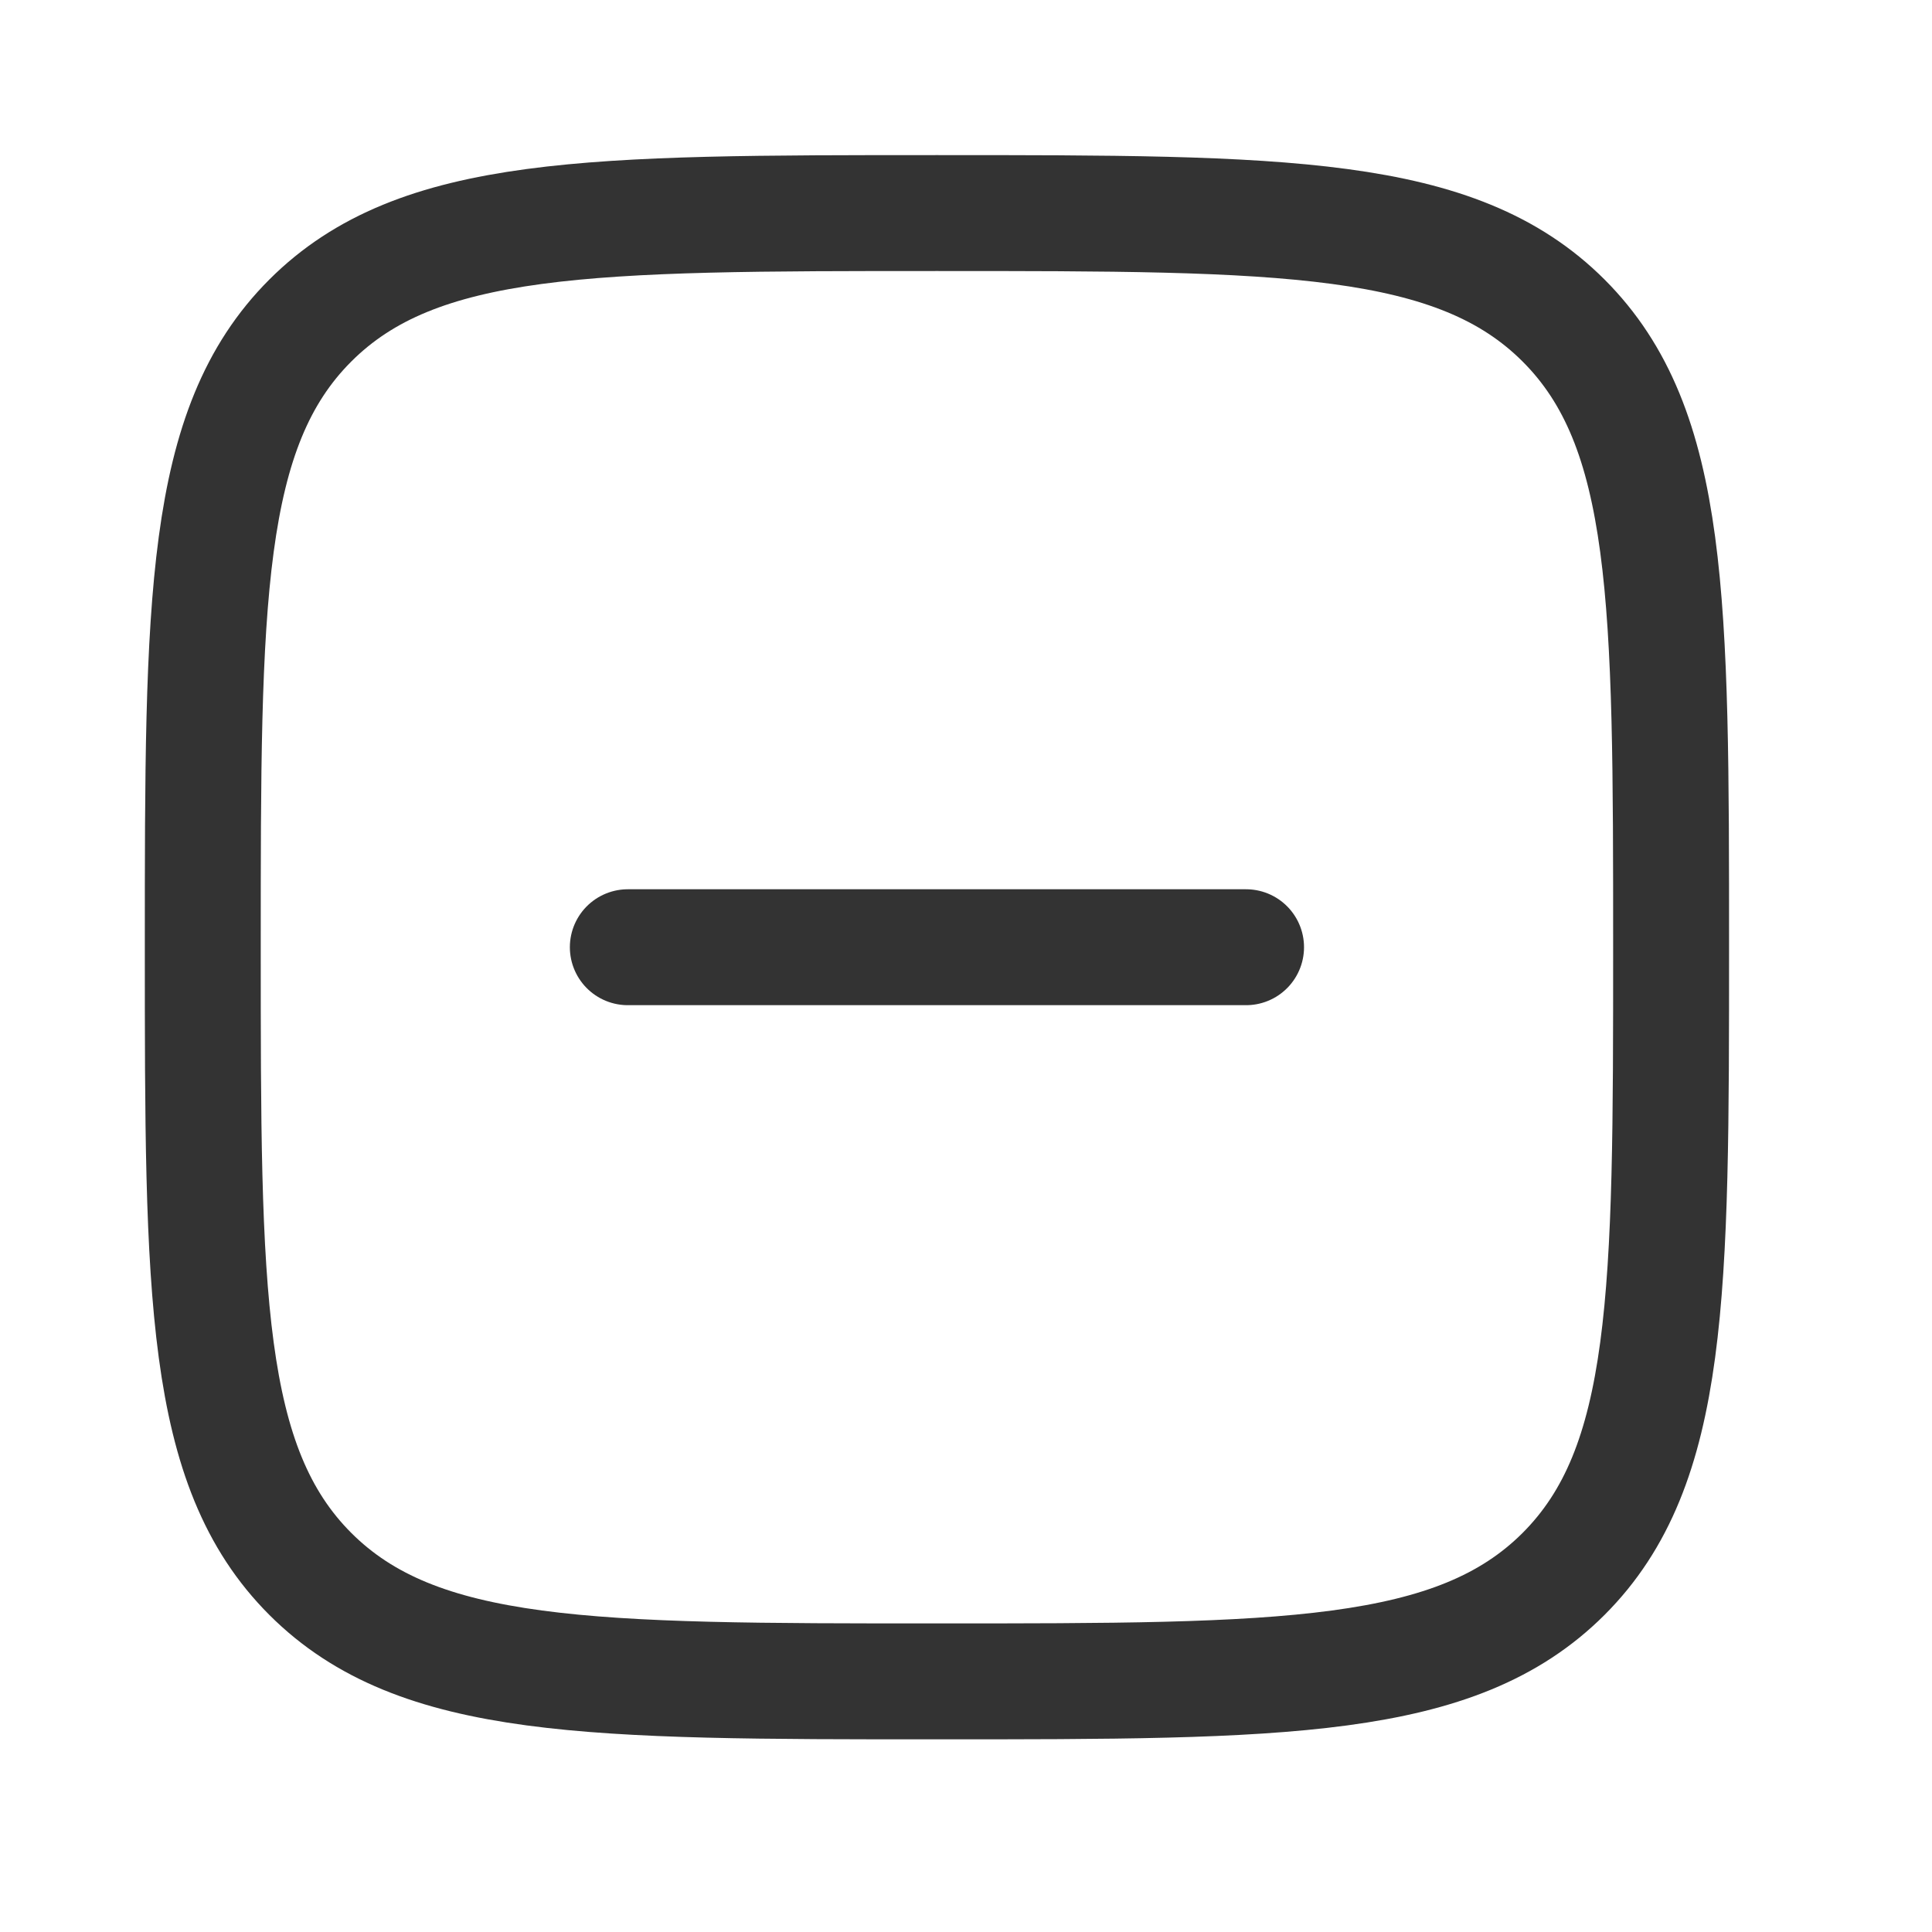 <svg width="25" height="25" viewBox="0 0 25 25" fill="none" xmlns="http://www.w3.org/2000/svg">
<path d="M16.124 12.257H8.124" stroke="black" stroke-opacity="0.8" stroke-width="1.5" stroke-linecap="round" stroke-linejoin="round"/>
<path d="M2.624 12.257C2.624 7.779 2.624 5.539 4.015 4.148C5.407 2.757 7.646 2.757 12.124 2.757C16.602 2.757 18.841 2.757 20.233 4.148C21.624 5.539 21.624 7.779 21.624 12.257C21.624 16.735 21.624 18.974 20.233 20.366C18.841 21.757 16.602 21.757 12.124 21.757C7.646 21.757 5.407 21.757 4.015 20.366C2.624 18.974 2.624 16.735 2.624 12.257Z" stroke="black" stroke-opacity="0.8" stroke-width="1.5"/>
</svg>
